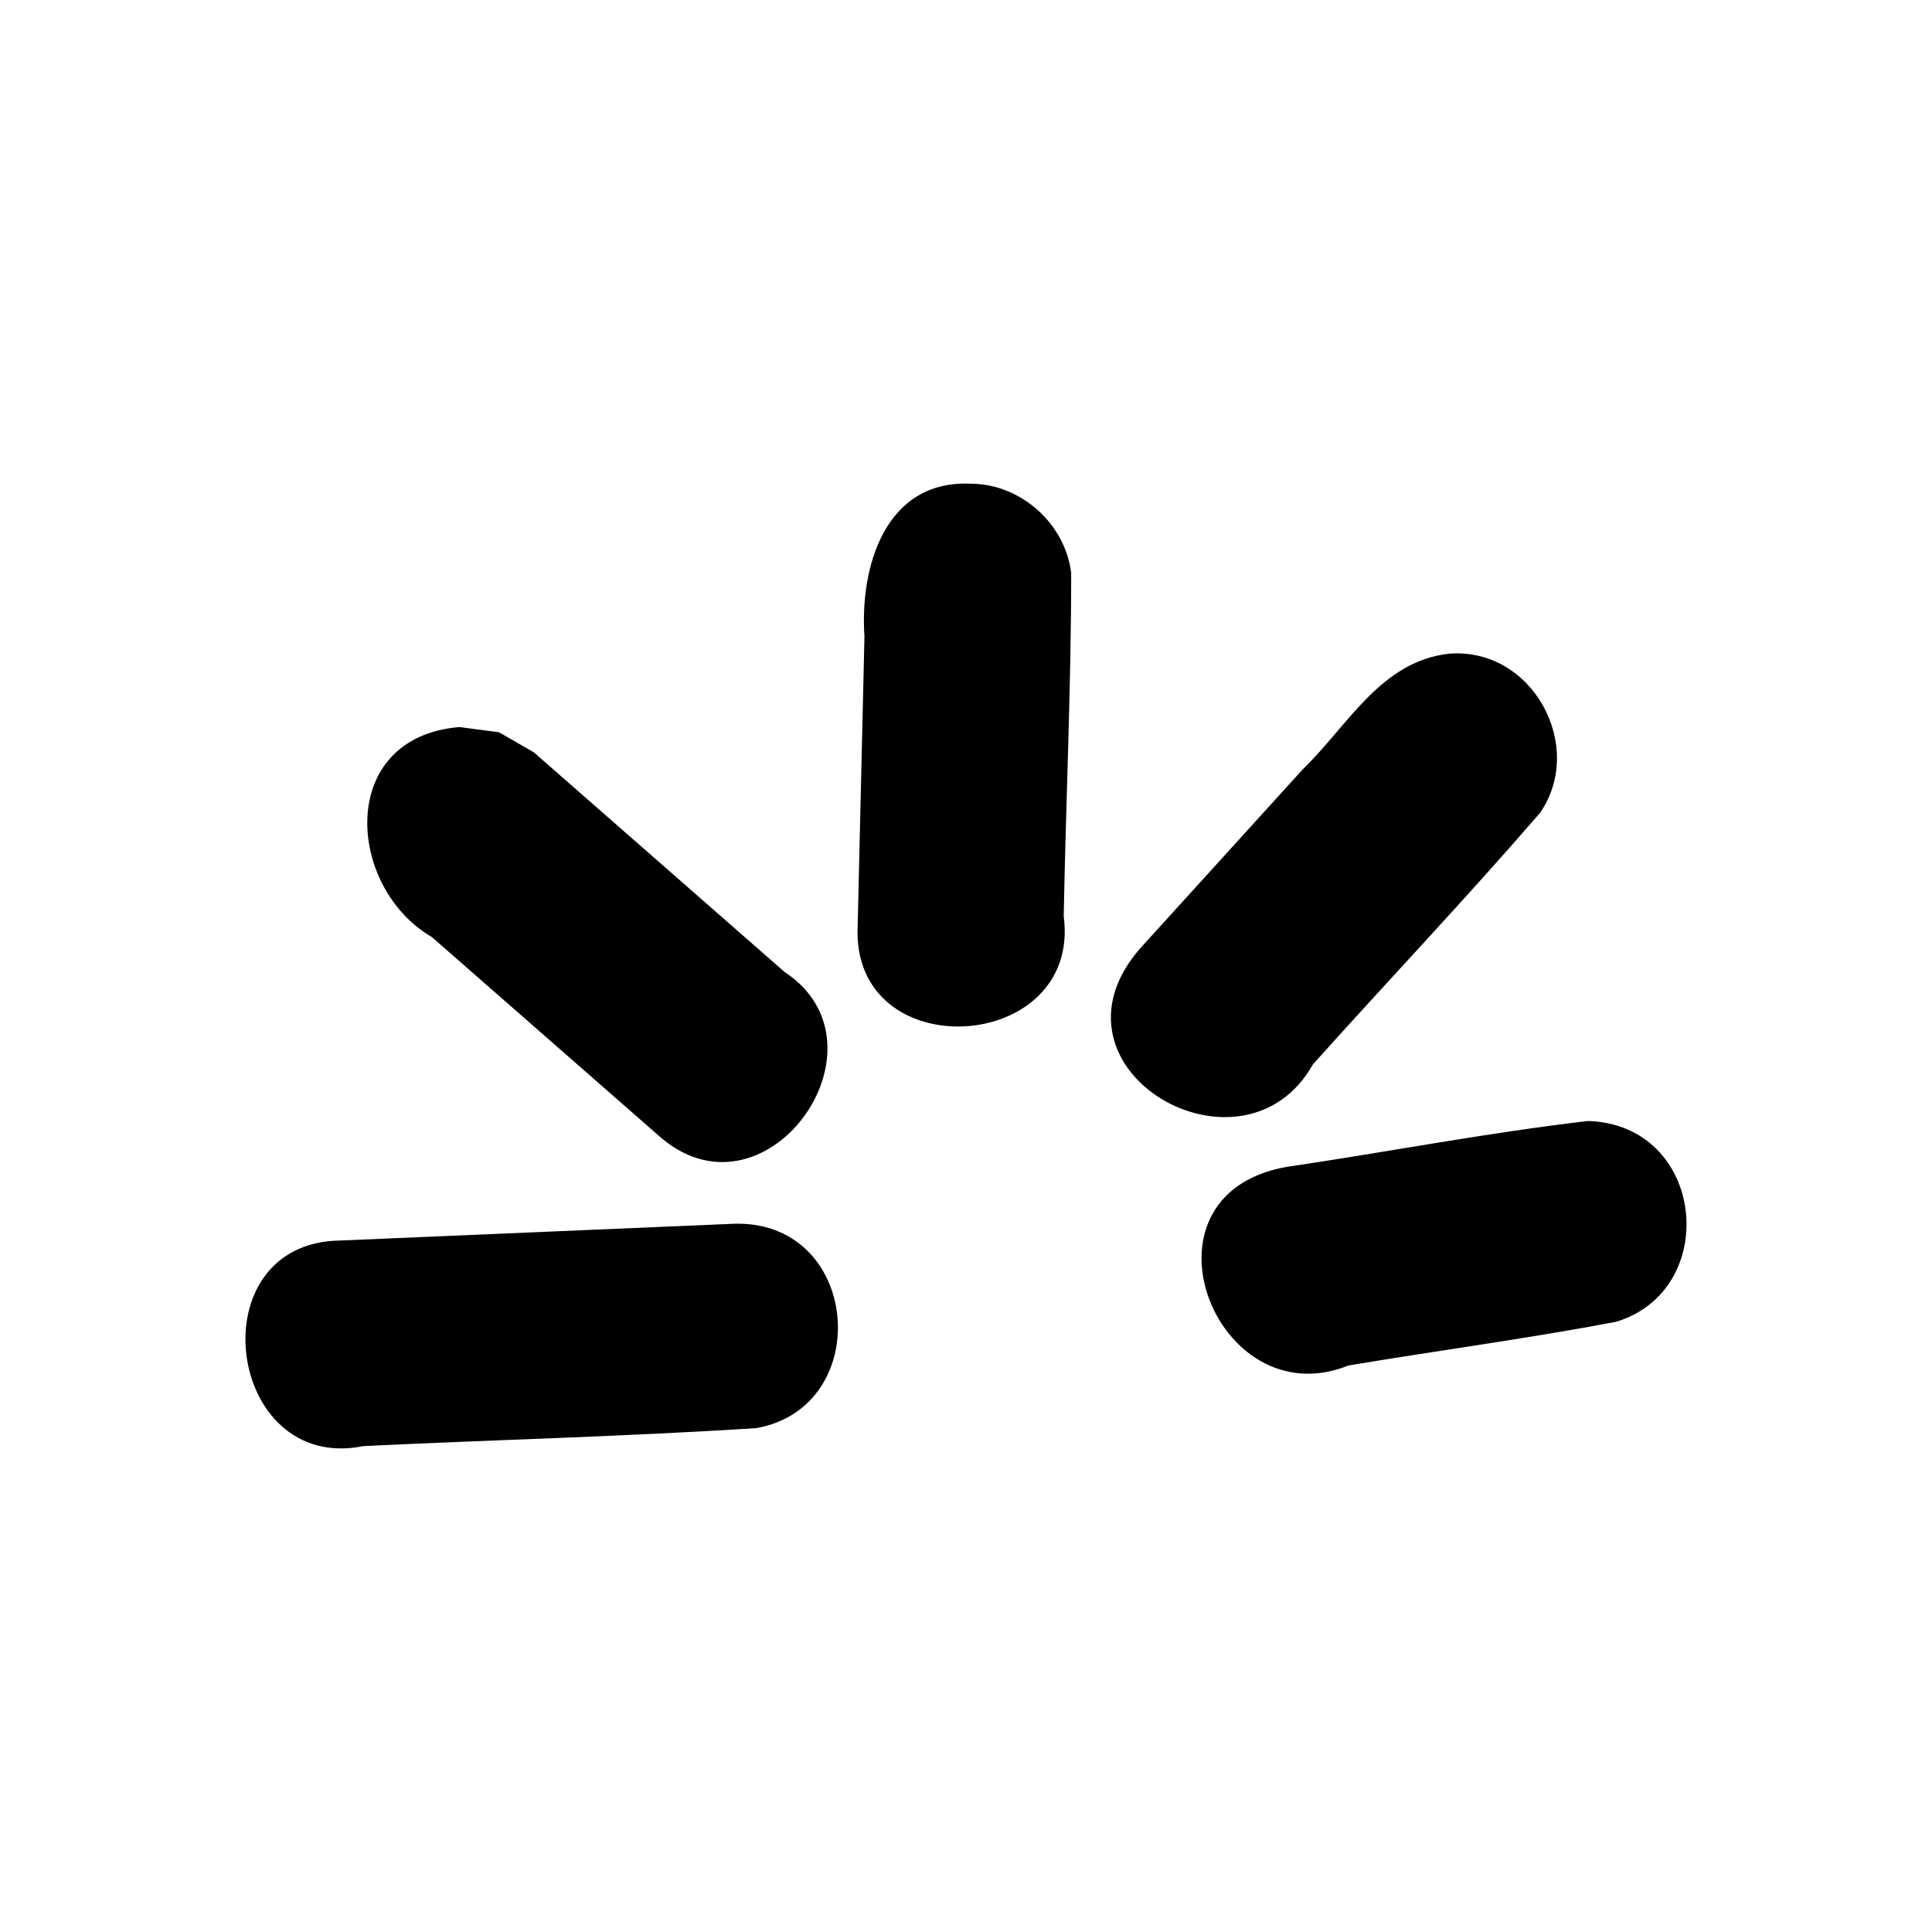 <?xml version='1.0' encoding='ASCII' standalone='yes'?>
<svg xmlns="http://www.w3.org/2000/svg" xmlns:xlink="http://www.w3.org/1999/xlink" version="1.1" width="72.0mm" viewBox="0 0 72.0 72.0" height="72.0mm">
  <g transform="translate(9.147, 18.021) scale(1 1) ">
    <defs id="defs1"/>
    <g id="layer1" transform="translate(514.542,-1262.972)">
      <path id="path190-1" style="color:#000000;fill:#000000;stroke:none;stroke-width:1;stroke-linecap:round;stroke-linejoin:round;-inkscape-stroke:none" d="m -487.488,1262.978 c -3.225,-0.164 -4.163,3.124 -3.985,5.692 -0.085,3.584 -0.168,7.169 -0.252,10.753 -0.295,5.347 8.358,4.834 7.678,-0.329 0.078,-4.26 0.278,-8.521 0.278,-12.78 -0.212,-1.836 -1.871,-3.324 -3.719,-3.336 z m 17.795,6.335 c -2.548,0.288 -3.768,2.689 -5.445,4.308 -2.028,2.233 -4.056,4.467 -6.085,6.701 -3.877,4.506 3.866,8.928 6.465,4.292 2.808,-3.129 5.706,-6.182 8.455,-9.361 1.725,-2.476 -0.265,-6.192 -3.39,-5.94 z m -36.885,2.734 c -4.58,0.39 -4.199,5.977 -1.016,7.826 2.798,2.45 5.595,4.9 8.393,7.349 3.975,3.646 8.959,-3.288 4.748,-6.051 -3.114,-2.728 -6.228,-5.455 -9.342,-8.183 l -1.298,-0.748 -1.485,-0.195 z m 42.079,14.679 c -3.779,0.44 -7.525,1.165 -11.291,1.72 -5.84,1.085 -2.574,9.382 2.351,7.393 3.322,-0.556 6.665,-0.999 9.973,-1.628 3.924,-1.179 3.353,-7.336 -1.033,-7.484 z m -31.934,3.835 c -4.857,0.206 -9.714,0.414 -14.57,0.62 -5.368,0.067 -4.265,8.701 0.855,7.662 4.883,-0.238 9.776,-0.355 14.652,-0.671 4.457,-0.803 3.885,-7.847 -0.937,-7.612 z"/>
    </g>
  </g>
</svg>
